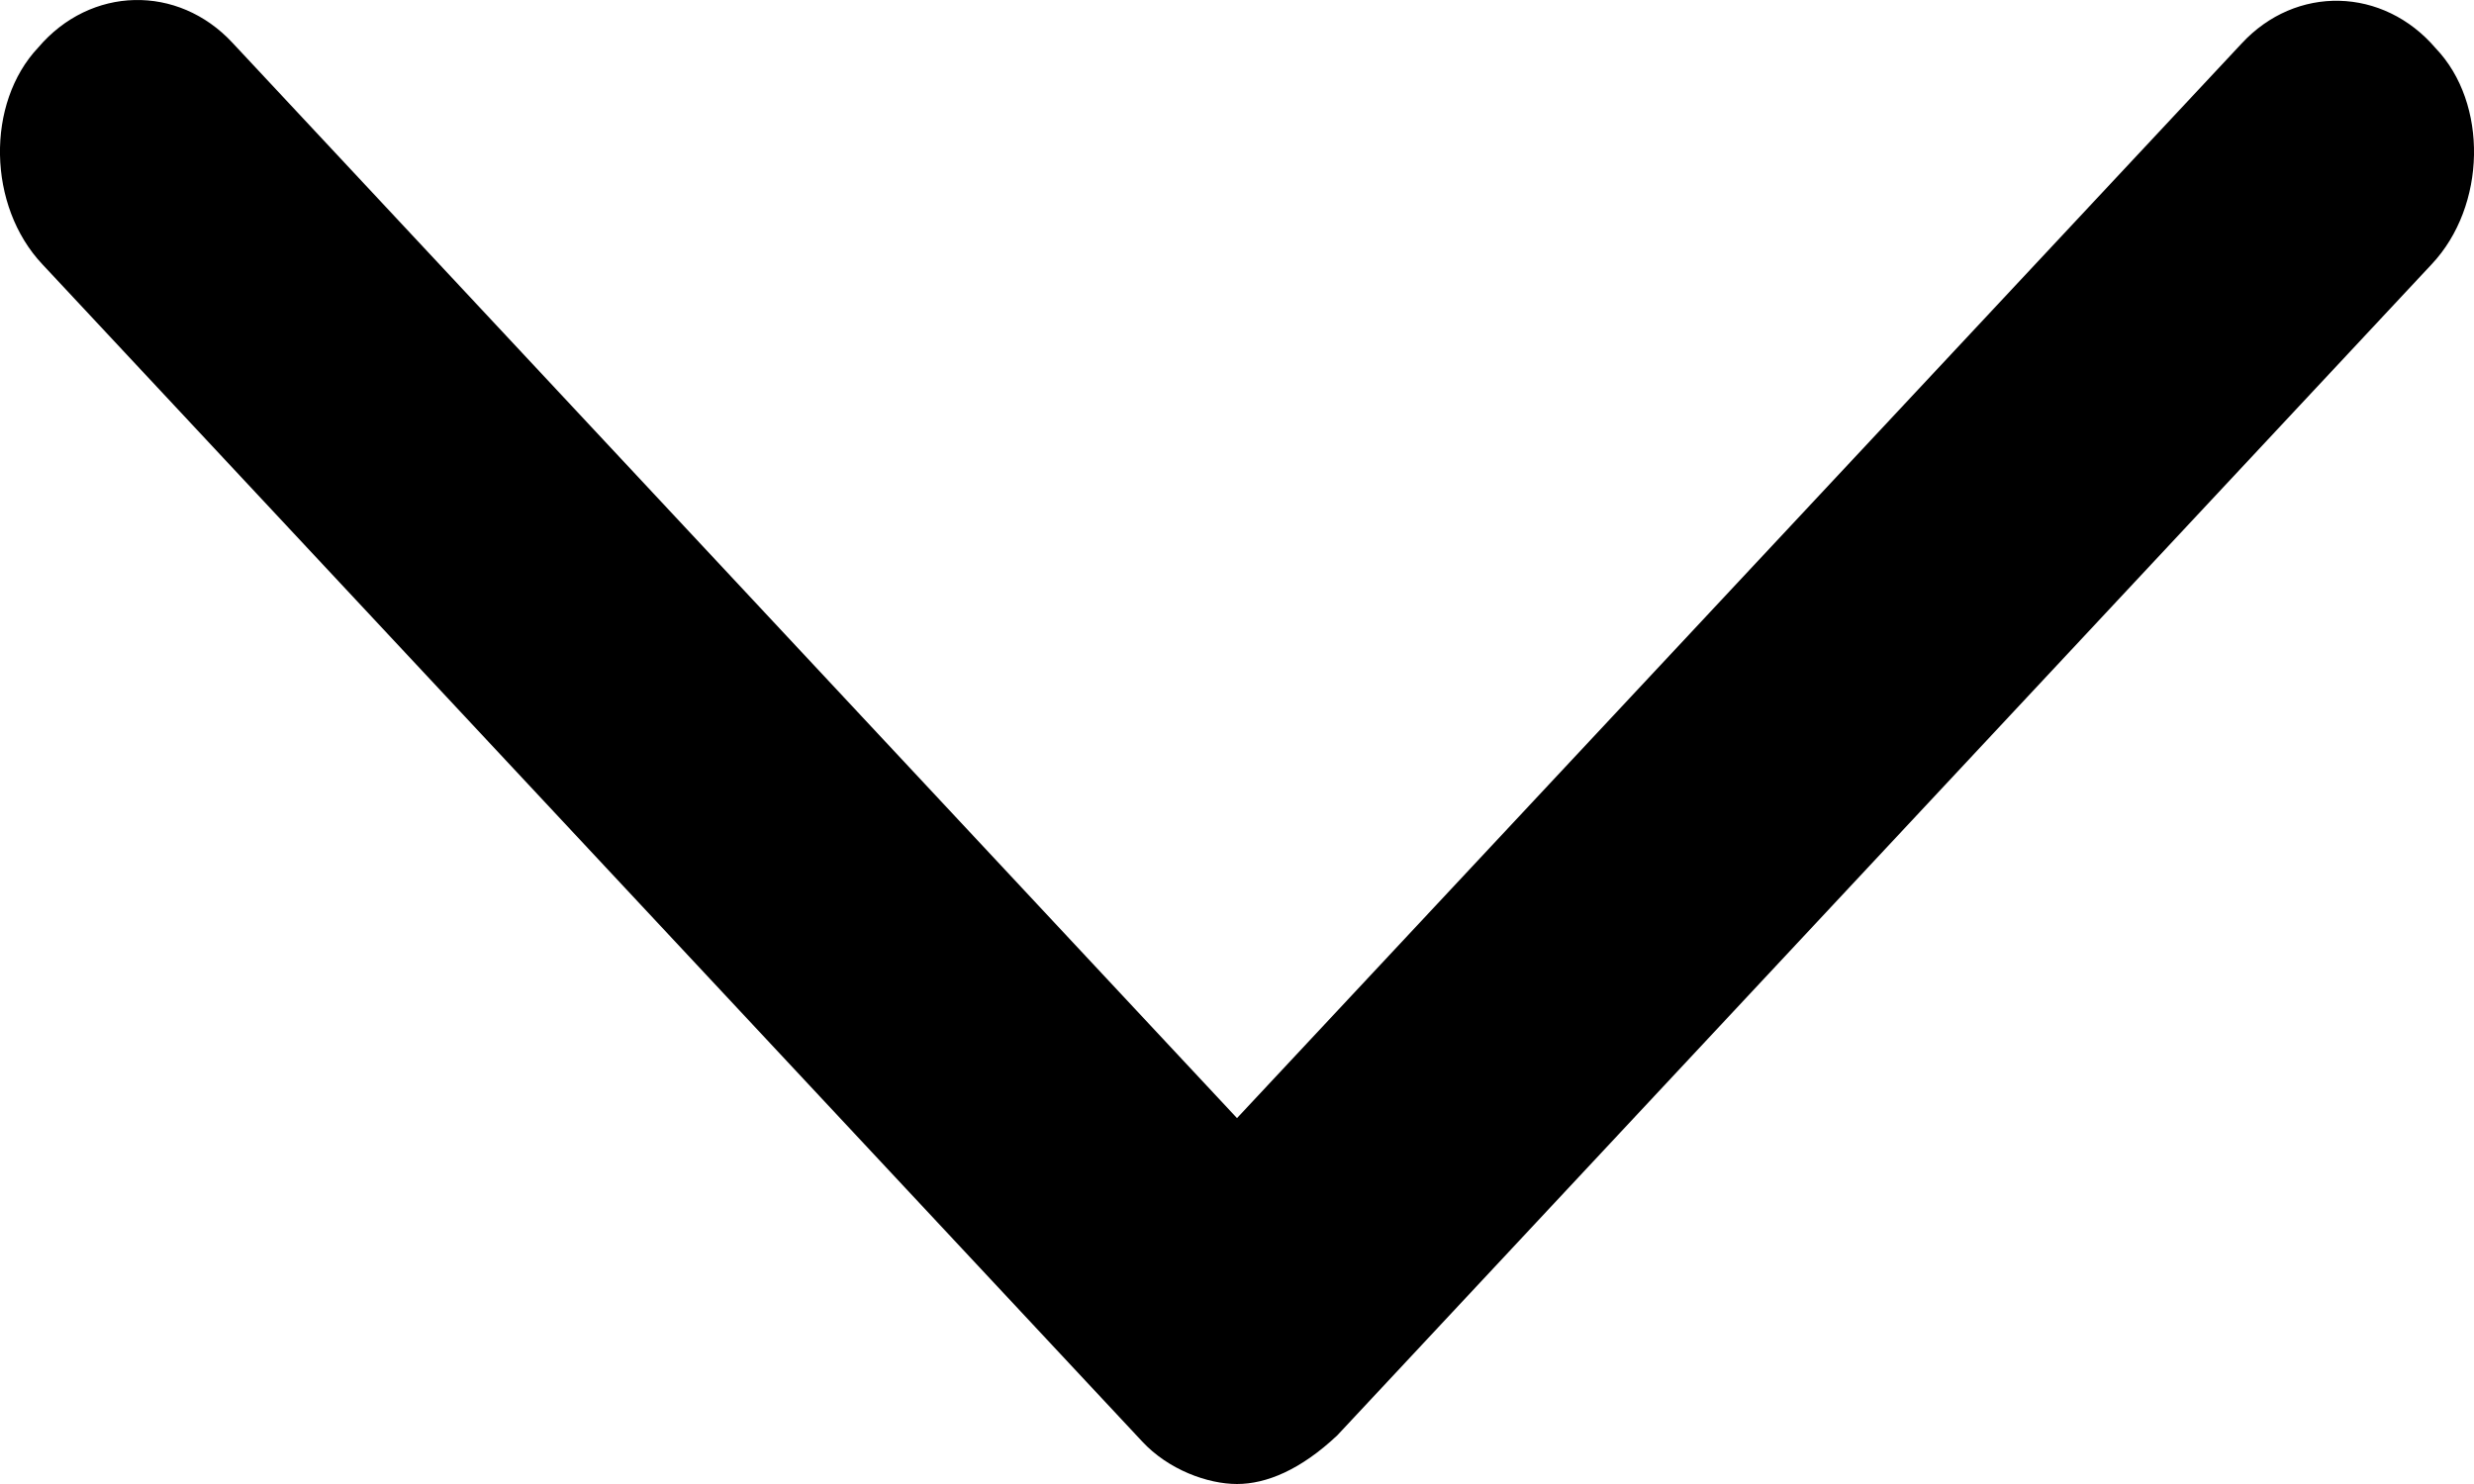 <svg width="15" height="9" viewBox="0 0 15 9" xmlns="http://www.w3.org/2000/svg">
<path d="M14.743 1.603L8.108 8.705C7.885 8.915 7.677 9 7.5 9C7.323 9 7.084 8.914 6.924 8.741L0.257 1.603C-0.076 1.25 -0.087 0.626 0.232 0.288C0.549 -0.085 1.079 -0.097 1.41 0.26L7.5 6.781L13.59 0.265C13.92 -0.093 14.45 -0.08 14.768 0.293C15.087 0.626 15.076 1.25 14.743 1.603Z" />
</svg>

